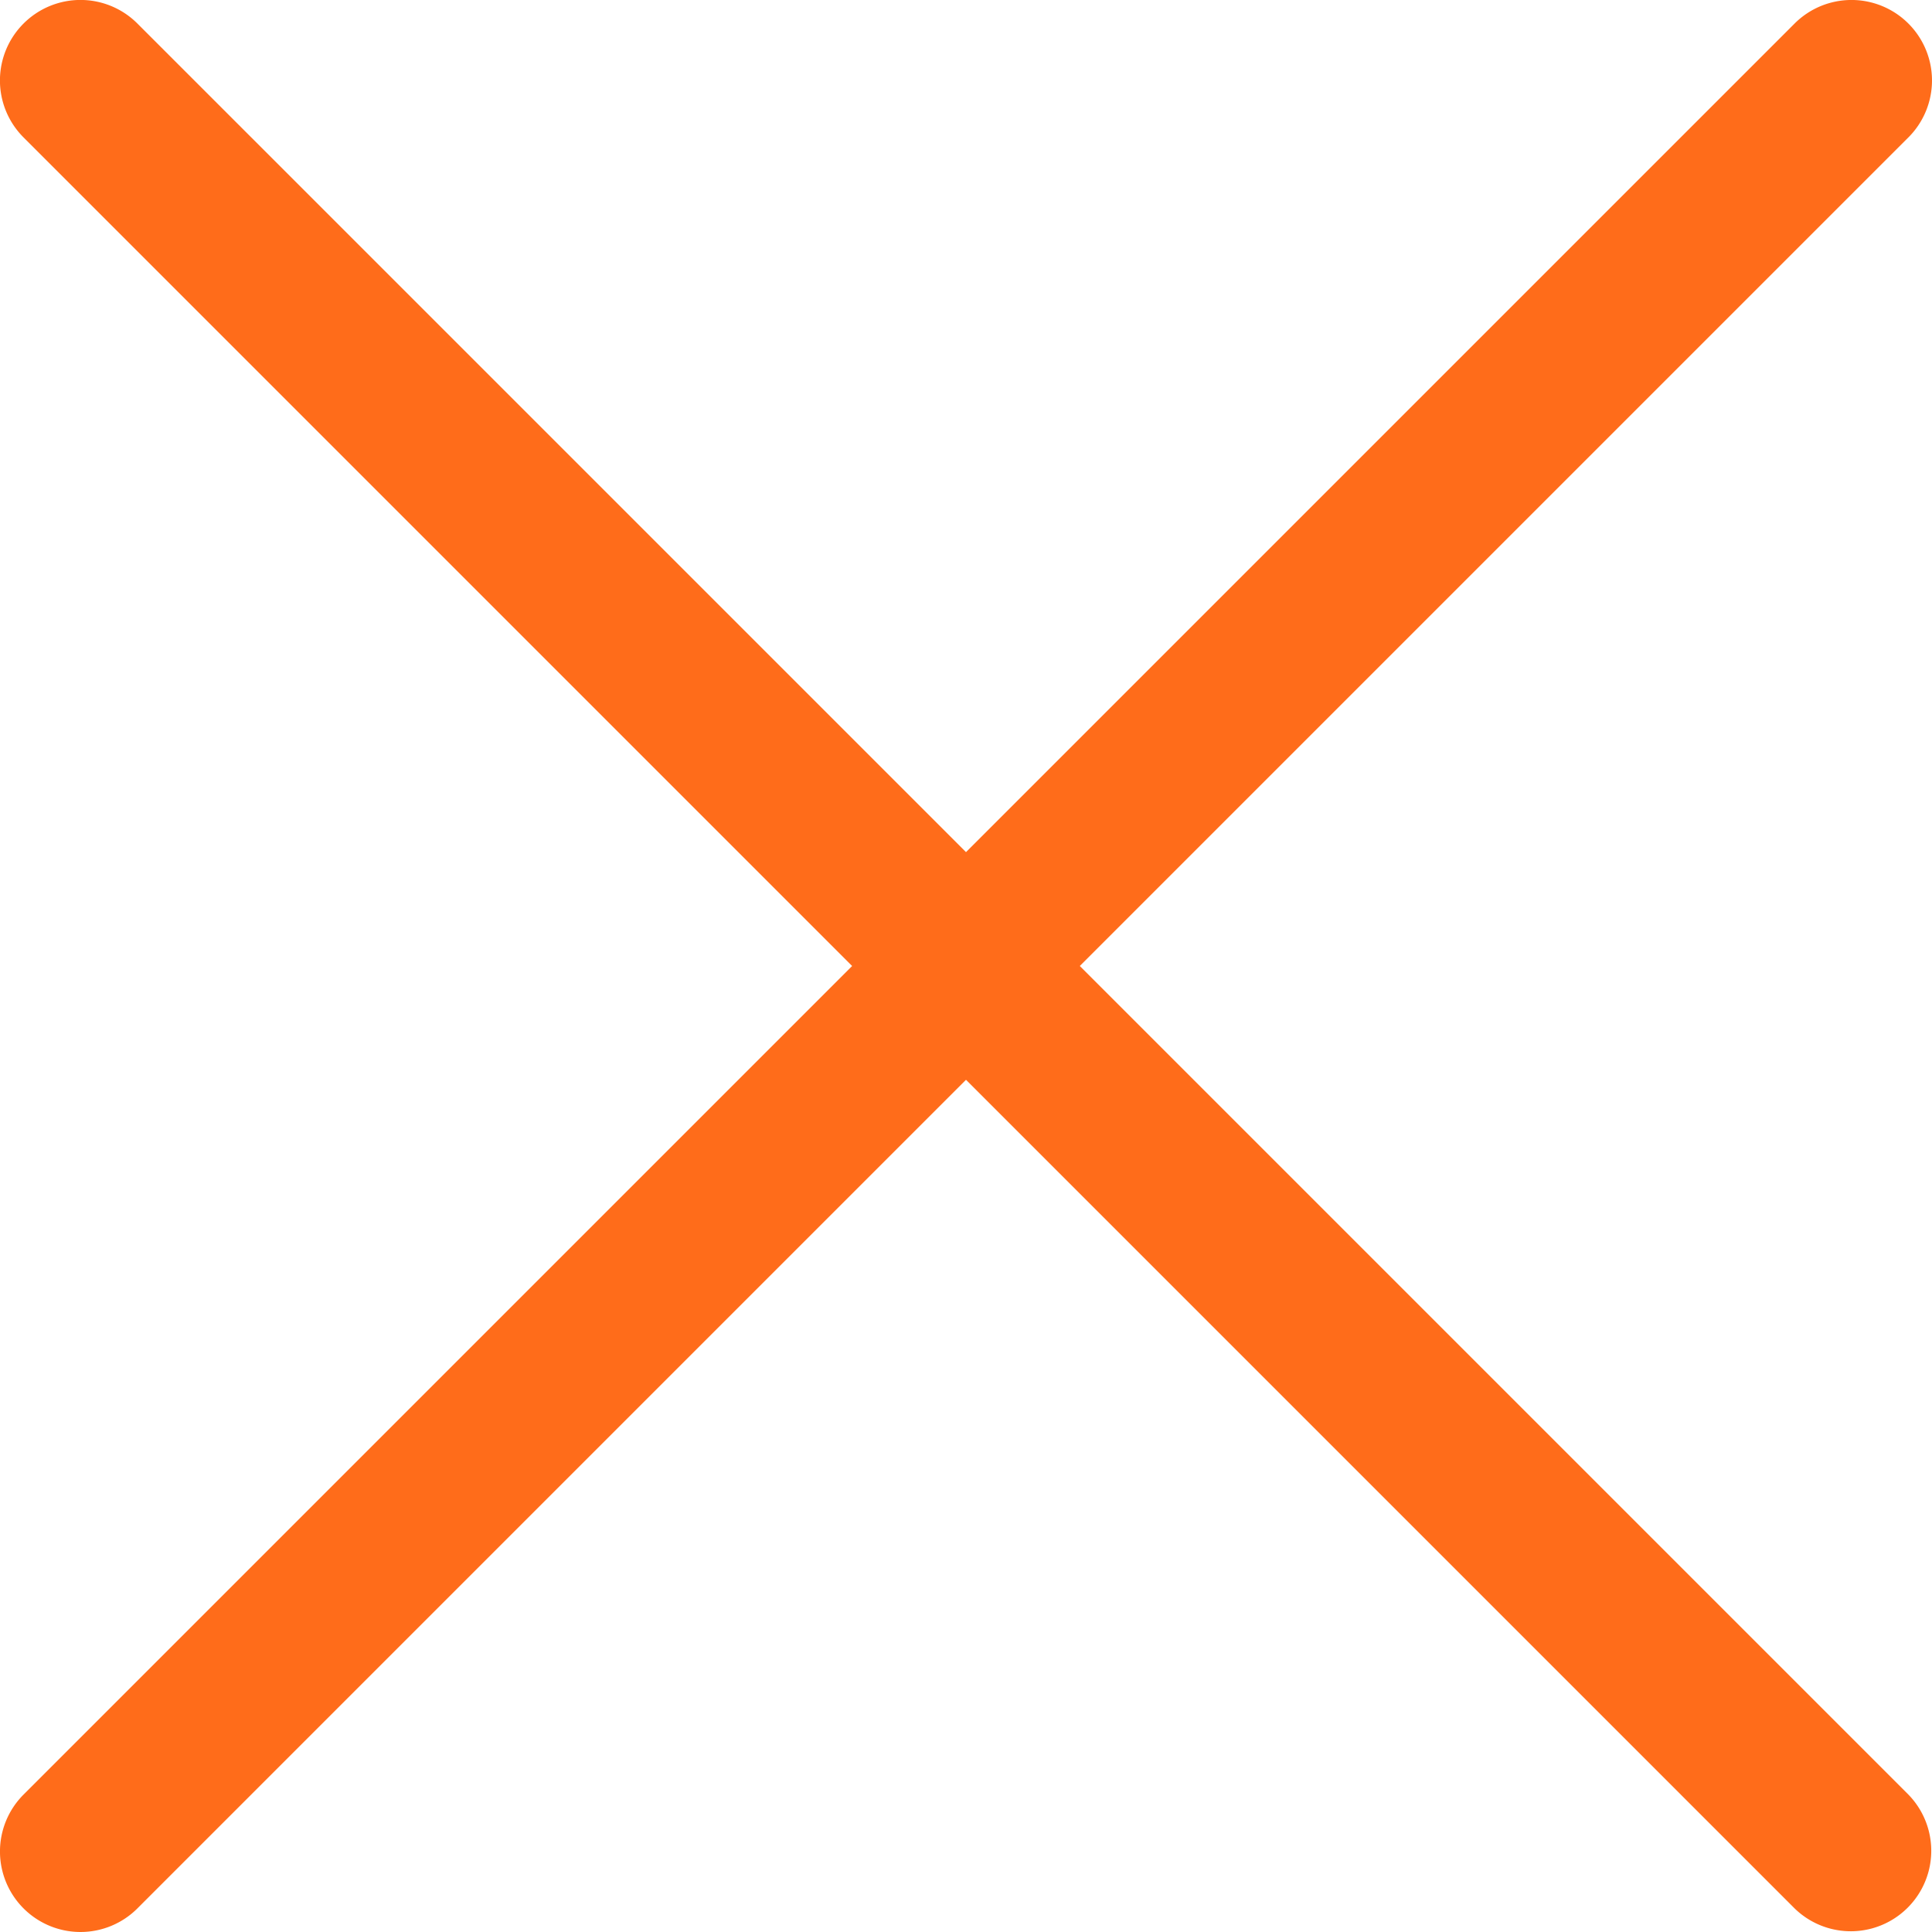 <svg width="32" height="32" fill="none" xmlns="http://www.w3.org/2000/svg"><g clip-path="url(#clip0_2095_5989)"><path d="M31.609.39a1.333 1.333 0 00-1.885 0L16 14.114 2.276.39A1.333 1.333 0 00.39.39a1.333 1.333 0 000 1.886L14.114 16 .39 29.724a1.333 1.333 0 000 1.885 1.333 1.333 0 001.886 0L16 17.885l13.724 13.724a1.333 1.333 0 001.885-1.885L17.885 16 31.609 2.276a1.333 1.333 0 000-1.886z" fill="#FF6C1A"/></g><defs><clipPath id="clip0_2095_5989"><path fill="#fff" d="M0 0h32v32H0z"/></clipPath></defs></svg>